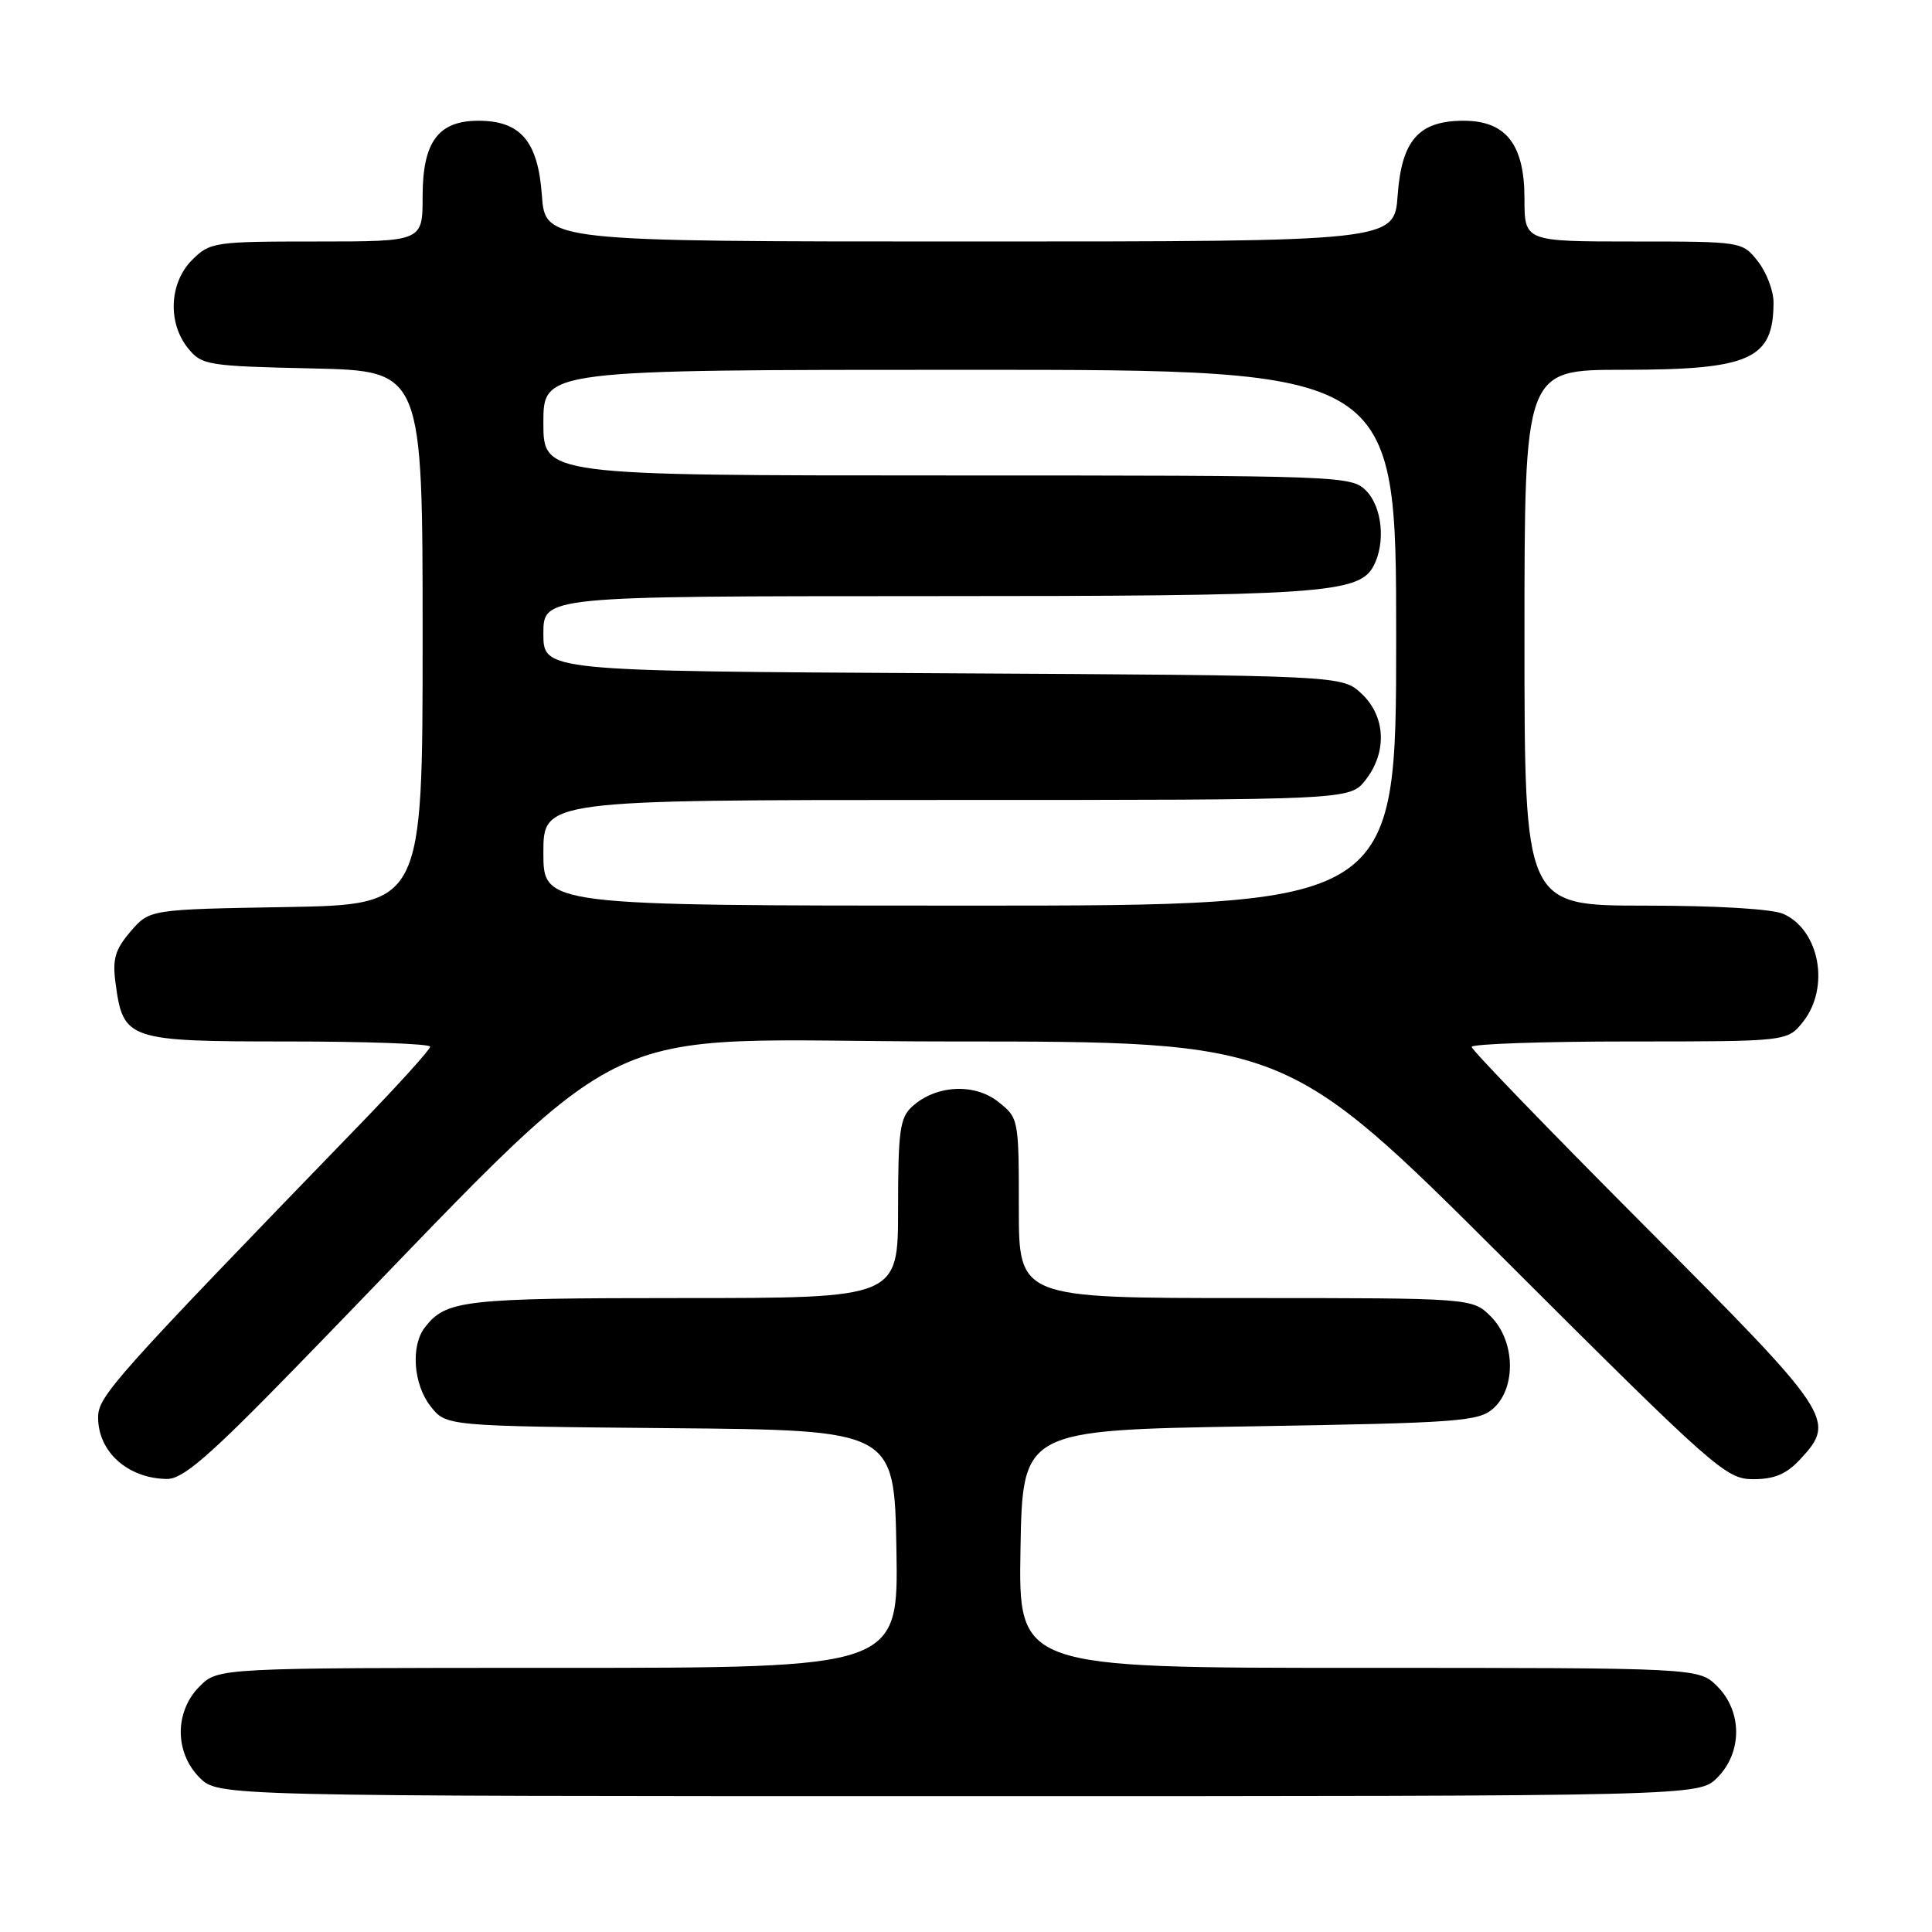 <?xml version="1.0" encoding="UTF-8" standalone="no"?>
<!DOCTYPE svg PUBLIC "-//W3C//DTD SVG 1.1//EN" "http://www.w3.org/Graphics/SVG/1.1/DTD/svg11.dtd" >
<svg xmlns="http://www.w3.org/2000/svg" xmlns:xlink="http://www.w3.org/1999/xlink" version="1.1" viewBox="0 0 256 256">
 <g >
 <path fill="currentColor"
d=" M 227.55 235.55 C 230.88 232.21 230.88 226.79 227.55 223.45 C 225.09 221.00 225.09 221.00 180.02 221.00 C 134.95 221.00 134.95 221.00 135.22 205.25 C 135.50 189.50 135.50 189.50 165.65 189.00 C 193.49 188.54 195.95 188.35 197.90 186.60 C 200.94 183.84 200.76 177.67 197.55 174.45 C 195.09 172.00 195.09 172.00 165.05 172.00 C 135.00 172.00 135.00 172.00 135.00 160.07 C 135.00 148.25 134.98 148.13 132.25 145.98 C 129.09 143.49 124.01 143.77 120.88 146.61 C 119.24 148.09 119.00 149.84 119.00 160.15 C 119.00 172.00 119.00 172.00 90.43 172.00 C 61.38 172.00 59.08 172.26 56.28 175.91 C 54.40 178.36 54.78 183.45 57.06 186.35 C 59.12 188.97 59.12 188.97 88.81 189.24 C 118.50 189.50 118.50 189.50 118.78 205.25 C 119.05 221.00 119.05 221.00 73.98 221.00 C 28.91 221.00 28.91 221.00 26.45 223.45 C 23.12 226.79 23.12 232.21 26.45 235.55 C 28.91 238.00 28.91 238.00 127.00 238.00 C 225.09 238.00 225.09 238.00 227.55 235.55 Z  M 39.13 181.25 C 86.11 133.04 76.15 138.00 125.92 138.00 C 170.42 138.00 170.42 138.00 199.48 167.00 C 227.29 194.75 228.71 196.00 232.32 196.00 C 235.12 196.00 236.73 195.32 238.55 193.35 C 243.34 188.18 242.87 187.47 218.00 162.52 C 205.35 149.83 195.00 139.12 195.00 138.72 C 195.00 138.33 204.42 138.00 215.93 138.00 C 236.85 138.00 236.85 138.00 238.93 135.37 C 242.49 130.84 241.12 123.29 236.34 121.11 C 234.88 120.44 227.51 120.00 217.95 120.00 C 202.00 120.00 202.00 120.00 202.00 84.50 C 202.00 49.00 202.00 49.00 215.05 49.00 C 231.93 49.00 235.00 47.62 235.00 40.05 C 235.00 38.52 234.07 36.08 232.93 34.63 C 230.86 32.01 230.82 32.00 216.43 32.00 C 202.00 32.00 202.00 32.00 202.00 26.31 C 202.00 19.14 199.55 16.00 193.94 16.00 C 188.01 16.00 185.73 18.57 185.20 25.85 C 184.76 32.00 184.76 32.00 128.50 32.00 C 72.24 32.00 72.24 32.00 71.80 25.85 C 71.28 18.70 68.97 16.00 63.39 16.00 C 58.07 16.00 56.00 18.81 56.00 26.00 C 56.00 32.00 56.00 32.00 41.95 32.00 C 28.38 32.00 27.83 32.08 25.45 34.45 C 22.43 37.48 22.19 42.77 24.91 46.14 C 26.73 48.39 27.47 48.51 41.41 48.82 C 56.00 49.15 56.00 49.15 56.00 84.51 C 56.00 119.87 56.00 119.87 37.91 120.19 C 19.82 120.50 19.82 120.50 17.30 123.43 C 15.25 125.82 14.88 127.08 15.31 130.26 C 16.32 137.81 16.87 138.00 38.15 138.00 C 48.52 138.00 57.00 138.31 57.00 138.69 C 57.00 139.07 52.83 143.68 47.74 148.94 C 14.98 182.78 13.00 185.00 13.00 187.82 C 13.00 192.39 16.95 195.91 22.13 195.97 C 24.23 195.99 27.71 192.98 39.13 181.25 Z  M 72.00 113.00 C 72.00 106.00 72.00 106.00 125.43 106.00 C 178.85 106.00 178.85 106.00 180.93 103.37 C 183.83 99.67 183.62 94.93 180.42 91.92 C 177.84 89.50 177.84 89.50 124.92 89.21 C 72.00 88.92 72.00 88.92 72.00 83.96 C 72.00 79.00 72.00 79.00 122.75 78.99 C 174.93 78.99 180.05 78.65 181.99 75.02 C 183.63 71.95 183.16 67.16 181.00 65.00 C 179.05 63.05 177.67 63.00 125.50 63.00 C 72.00 63.00 72.00 63.00 72.00 56.00 C 72.00 49.00 72.00 49.00 128.50 49.00 C 185.00 49.00 185.00 49.00 185.00 84.50 C 185.00 120.00 185.00 120.00 128.50 120.00 C 72.00 120.00 72.00 120.00 72.00 113.00 Z "/>
</g>
</svg>